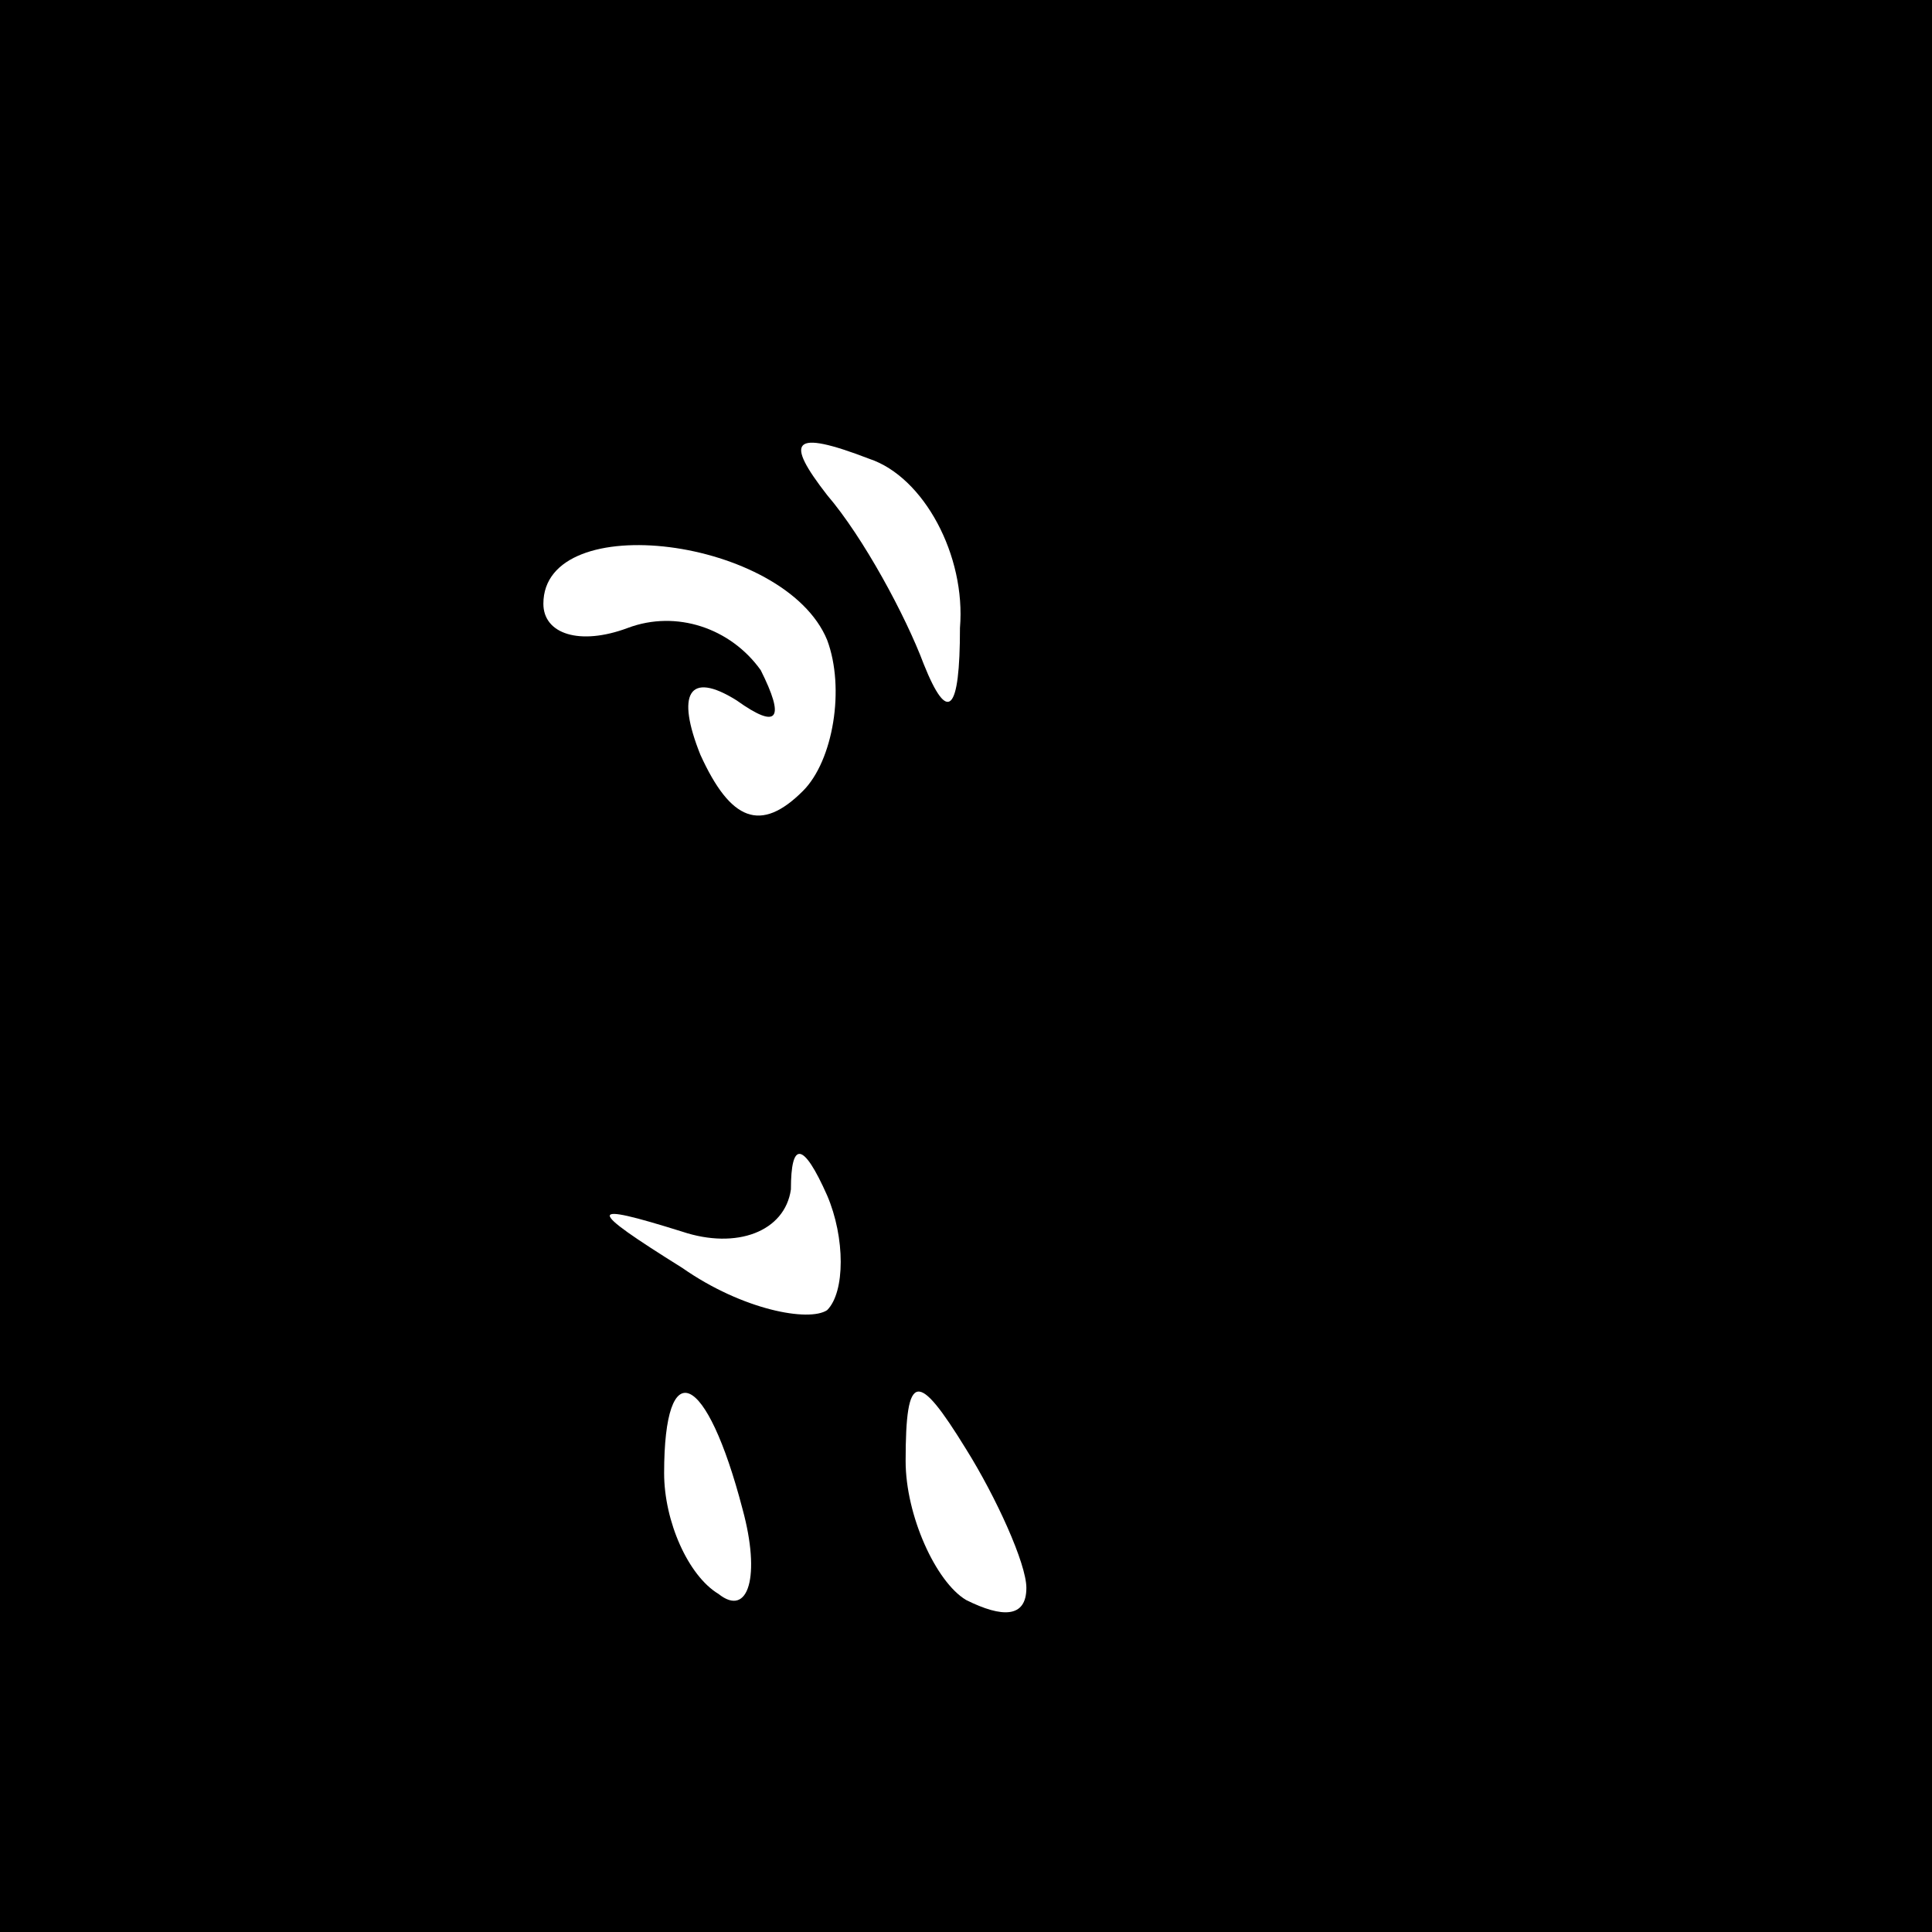 <?xml version="1.0" standalone="no"?>
<!DOCTYPE svg PUBLIC "-//W3C//DTD SVG 20010904//EN"
 "http://www.w3.org/TR/2001/REC-SVG-20010904/DTD/svg10.dtd">
<svg version="1.0" xmlns="http://www.w3.org/2000/svg"
 width="32pt" height="32pt" viewBox="0 0 32 32"
 preserveAspectRatio="xMidYMid meet">
<rect x="0" y="0" width="32" height="32" fill="#808080" stroke="none"/>
<g transform="translate(0,32) scale(0.1,-0.1)"
fill="#000000" stroke="none">
<path fill="#000000" stroke="none" d="M0 160 l0 -160 160 0 160 0 0 160 0
160 -160 0 -160 0 0 -160z"/>
<path fill="#ffffff" stroke="none" d="M159 216 c0 -14 -2 -16 -6 -6 -3 8 -10
21 -16 28 -7 9 -6 11 7 6 9 -3 16 -16 15 -28z"/>
<path fill="#ffffff" stroke="none" d="M137 214 c3 -8 1 -20 -4 -25 -7 -7 -12
-5 -17 6 -4 10 -2 14 6 9 7 -5 8 -3 4 5 -5 7 -14 10 -22 7 -8 -3 -14 -1 -14 4
0 16 40 11 47 -6z"/>
<path fill="#ffffff" stroke="none" d="M137 103 c-3 -2 -14 0 -24 7 -16 10
-16 11 0 6 9 -3 17 0 18 7 0 8 2 8 6 -1 3 -7 3 -16 0 -19z"/>
<path fill="#ffffff" stroke="none" d="M123 70 c3 -11 1 -18 -4 -14 -5 3 -9
12 -9 20 0 20 7 17 13 -6z"/>
<path fill="#ffffff" stroke="none" d="M170 57 c0 -5 -4 -5 -10 -2 -5 3 -10
14 -10 23 0 15 2 15 10 2 5 -8 10 -19 10 -23z"/>
</g>
</svg>
